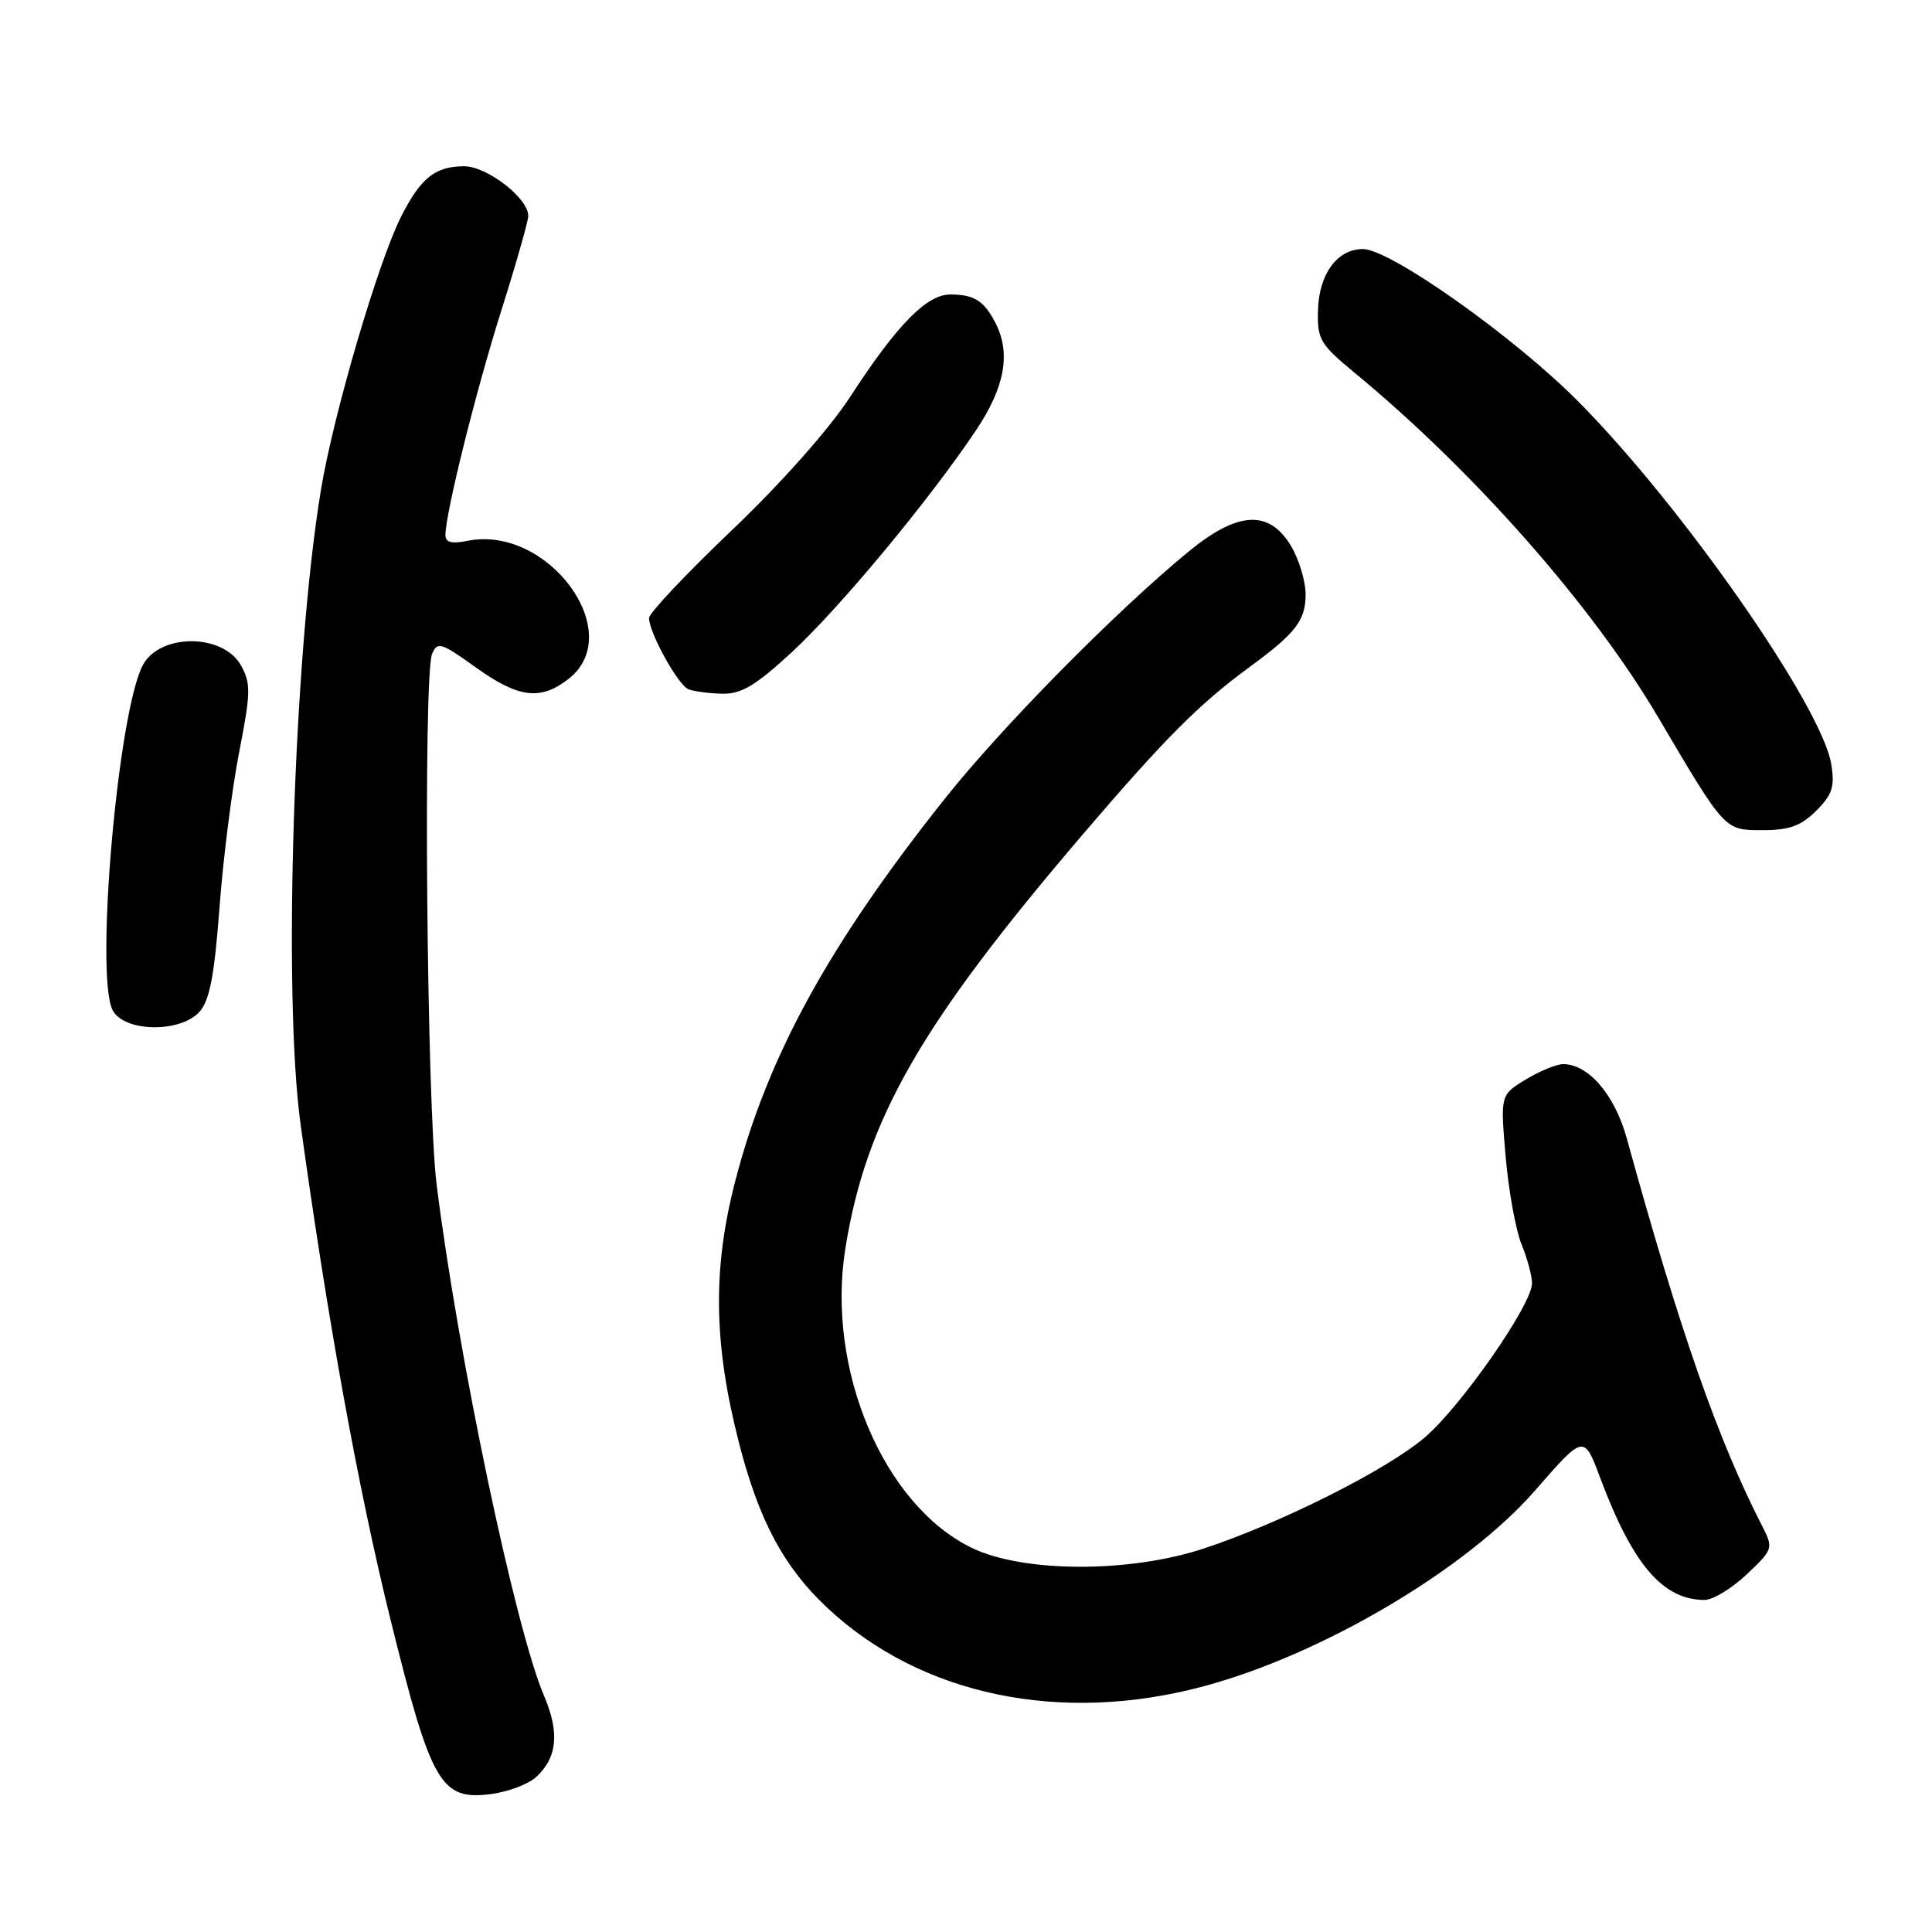 <?xml version="1.0" encoding="UTF-8" standalone="no"?>
<!DOCTYPE svg PUBLIC "-//W3C//DTD SVG 1.1//EN" "http://www.w3.org/Graphics/SVG/1.1/DTD/svg11.dtd" >
<svg xmlns="http://www.w3.org/2000/svg" xmlns:xlink="http://www.w3.org/1999/xlink" version="1.1" viewBox="0 0 256 256">
 <g >
 <path fill="currentColor"
d=" M 70.99 235.51 C 73.85 232.92 74.18 229.60 72.08 224.68 C 68.30 215.86 60.70 179.71 57.86 157.00 C 56.54 146.51 56.06 89.59 57.25 86.66 C 57.94 84.98 58.44 85.13 63.01 88.41 C 68.72 92.51 71.62 92.87 75.37 89.93 C 83.12 83.83 72.61 69.53 61.95 71.66 C 59.82 72.09 59.01 71.87 59.02 70.87 C 59.07 67.84 63.05 51.85 66.42 41.17 C 68.39 34.94 70.00 29.28 70.00 28.61 C 70.00 26.24 64.49 22.00 61.45 22.03 C 57.64 22.07 55.77 23.56 53.18 28.64 C 50.14 34.60 44.19 54.85 42.53 64.89 C 38.91 86.72 37.47 131.82 39.83 149.00 C 43.41 174.91 47.47 197.30 51.72 214.50 C 57.15 236.48 58.39 238.61 65.15 237.71 C 67.35 237.41 69.98 236.42 70.99 235.51 Z  M 159.50 223.44 C 175.23 219.22 194.28 207.96 203.43 197.47 C 209.88 190.07 209.88 190.07 212.02 195.79 C 216.34 207.33 220.33 212.00 225.88 212.00 C 226.97 212.00 229.47 210.48 231.45 208.61 C 234.92 205.34 234.99 205.13 233.57 202.36 C 227.60 190.71 222.61 176.42 215.55 150.82 C 213.96 145.06 210.47 141.00 207.12 141.00 C 206.23 141.01 203.99 141.93 202.15 143.05 C 198.80 145.09 198.80 145.09 199.51 153.30 C 199.90 157.81 200.85 163.02 201.61 164.87 C 202.37 166.73 203.00 169.06 203.00 170.05 C 203.00 172.84 193.67 186.27 188.83 190.43 C 183.87 194.71 169.77 201.80 159.50 205.19 C 149.62 208.45 135.55 208.40 128.74 205.09 C 117.05 199.39 109.46 181.42 112.01 165.46 C 114.75 148.31 121.96 135.73 143.53 110.50 C 154.29 97.91 158.90 93.28 165.46 88.47 C 171.70 83.90 173.00 82.23 173.00 78.75 C 172.99 76.96 172.10 74.04 171.01 72.25 C 168.11 67.50 163.97 67.76 157.48 73.10 C 147.79 81.07 132.84 96.23 125.22 105.80 C 109.85 125.12 101.70 139.97 97.42 156.51 C 94.41 168.12 94.55 178.06 97.91 191.15 C 100.56 201.49 103.86 207.66 109.65 213.07 C 122.05 224.67 140.58 228.52 159.50 223.44 Z  M 26.44 134.06 C 27.77 132.59 28.41 129.27 29.08 120.31 C 29.56 113.82 30.74 104.52 31.69 99.67 C 33.23 91.78 33.26 90.55 31.93 88.17 C 29.55 83.92 21.20 83.89 18.93 88.13 C 15.62 94.32 12.55 129.43 14.94 133.88 C 16.48 136.77 23.89 136.89 26.44 134.06 Z  M 240.66 107.43 C 242.79 105.30 243.14 104.23 242.65 101.26 C 241.42 93.64 222.95 67.14 209.18 53.25 C 200.69 44.67 184.21 33.00 180.59 33.00 C 177.19 33.00 174.76 36.32 174.64 41.12 C 174.53 44.97 174.92 45.62 179.50 49.40 C 195.29 62.43 210.98 80.23 219.69 95.00 C 228.65 110.19 228.47 110.00 233.61 110.00 C 237.09 110.00 238.67 109.42 240.66 107.43 Z  M 104.96 86.38 C 111.36 80.45 123.16 66.23 129.33 57.01 C 133.19 51.24 133.98 46.74 131.85 42.68 C 130.35 39.84 129.06 39.03 125.95 39.02 C 122.80 39.00 118.88 42.99 112.60 52.66 C 109.84 56.89 103.46 64.08 96.97 70.26 C 90.94 76.01 86.00 81.24 86.00 81.89 C 86.00 83.83 89.84 90.77 91.22 91.33 C 91.93 91.61 93.94 91.88 95.69 91.92 C 98.24 91.98 100.11 90.86 104.96 86.38 Z "/>
</g>
</svg>